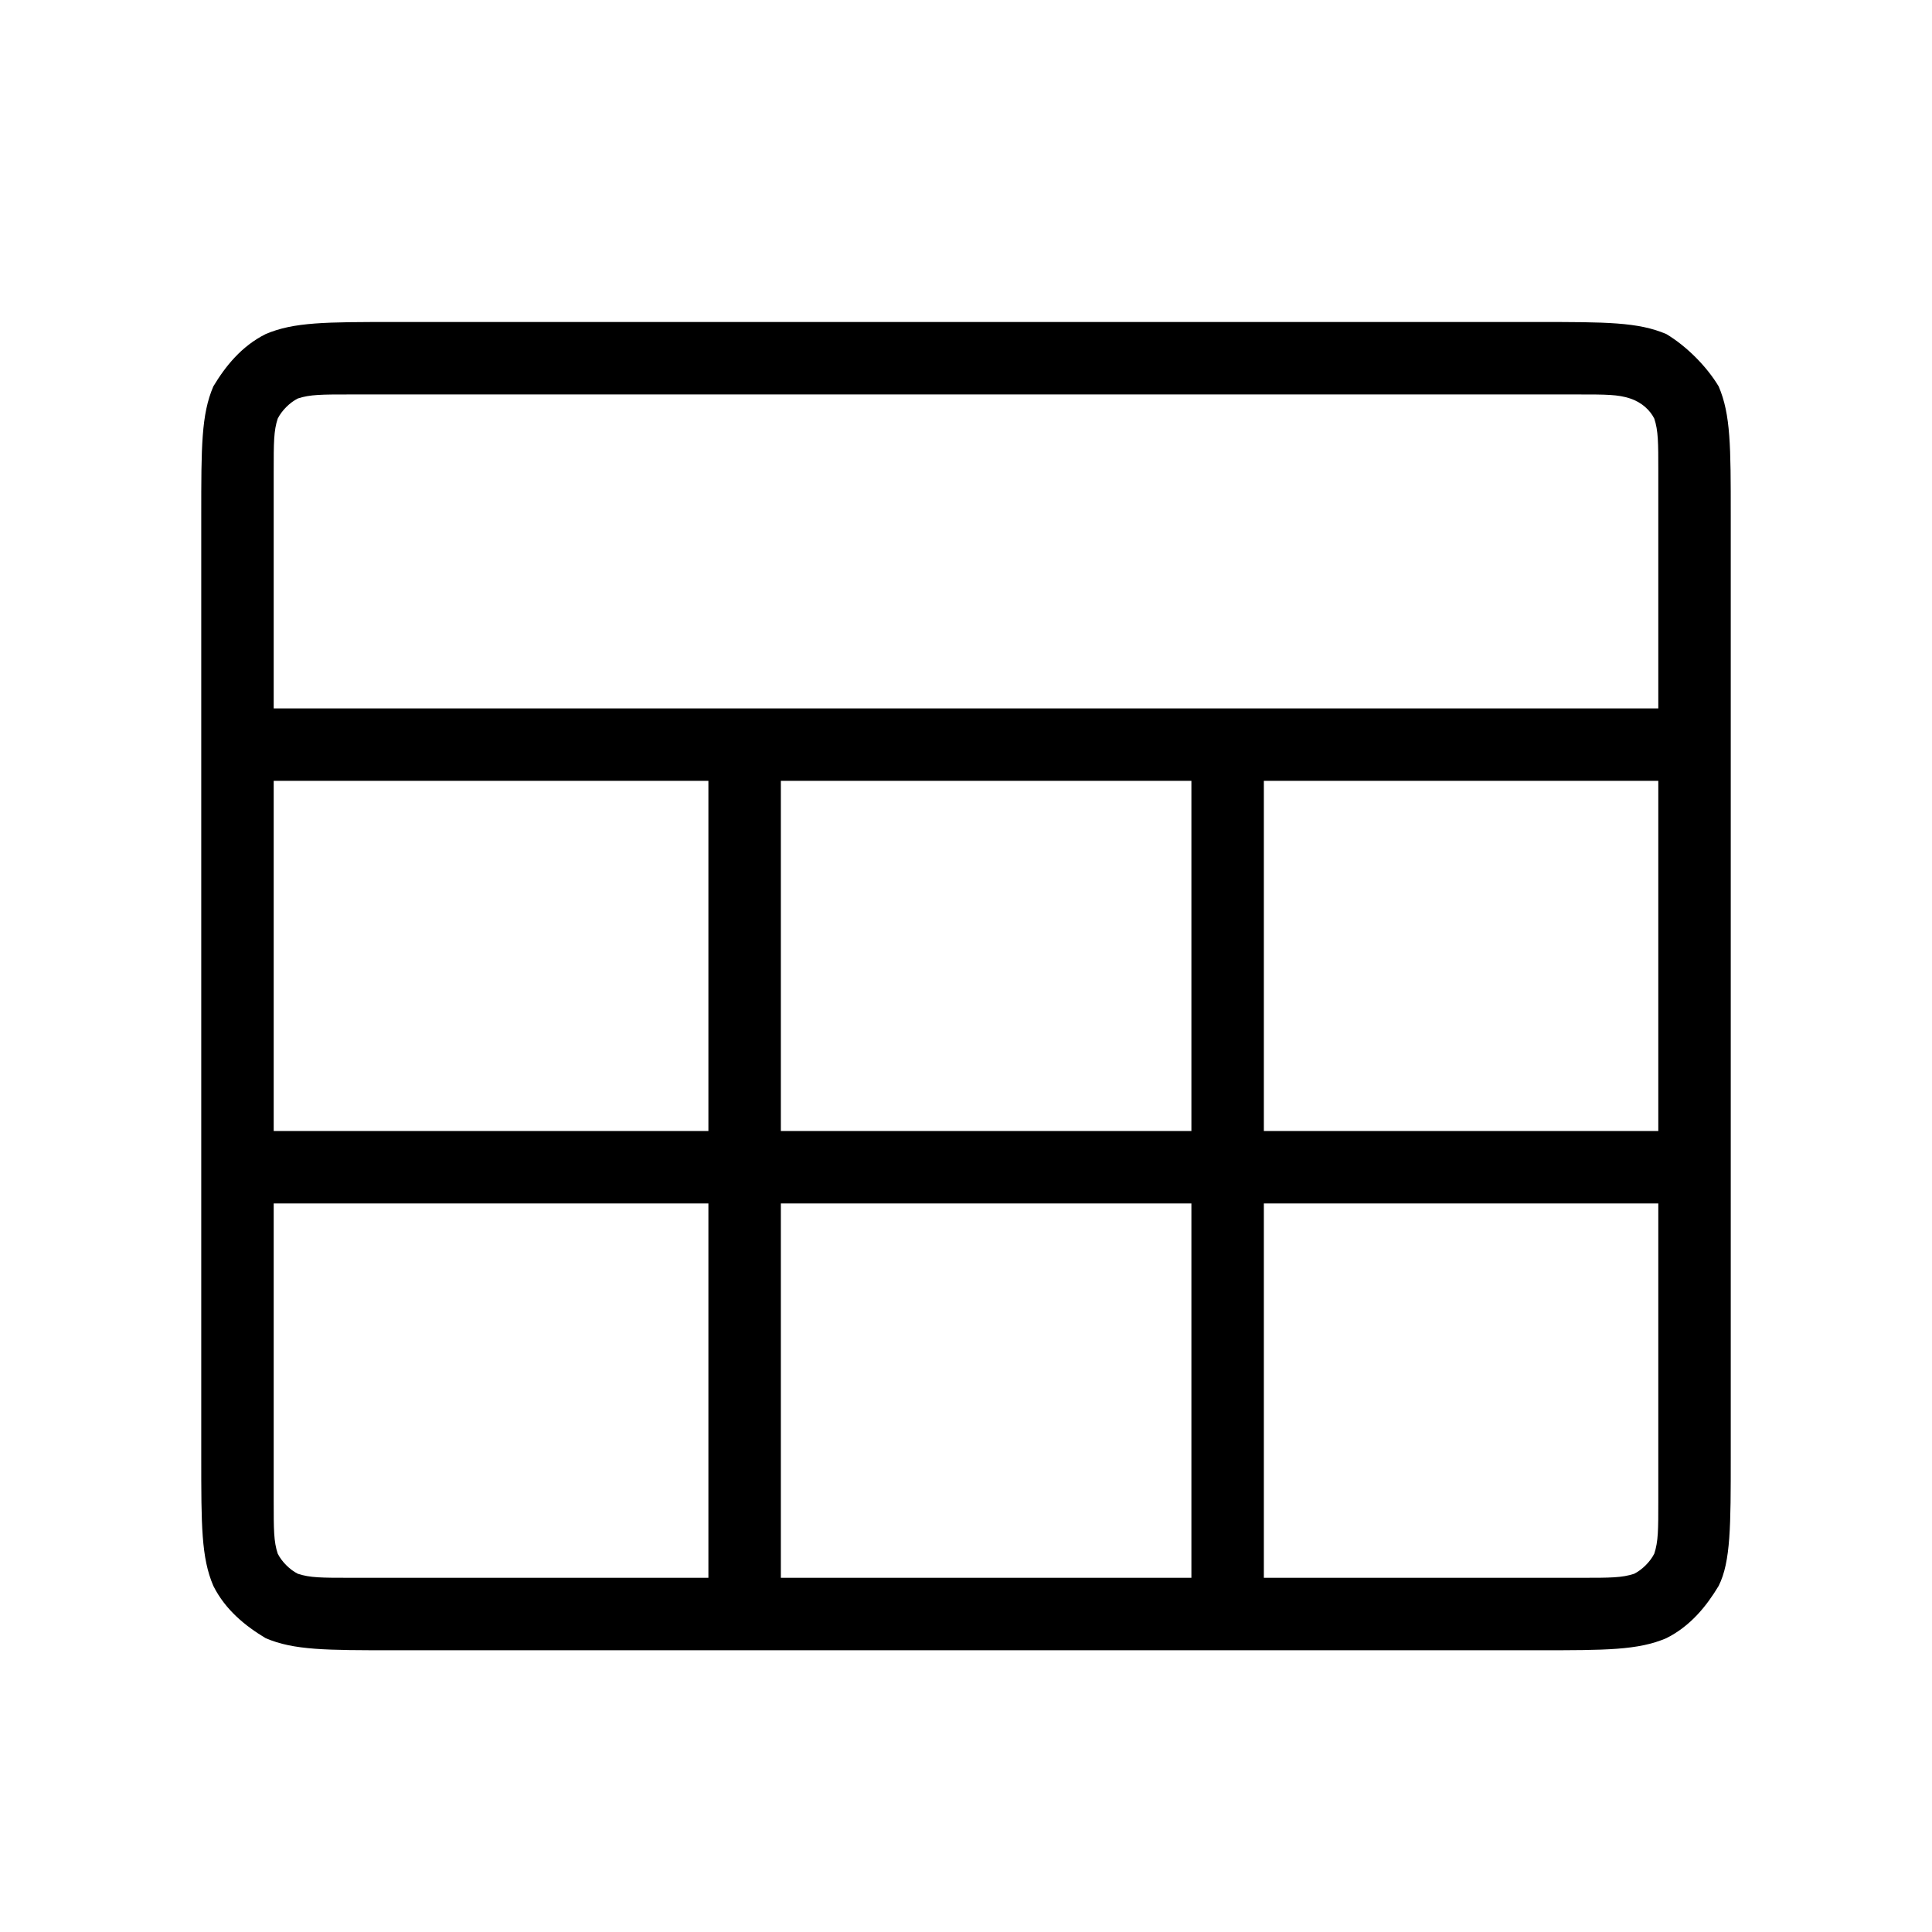 <?xml version="1.0" encoding="utf-8"?>
<!-- Generator: Adobe Illustrator 26.0.2, SVG Export Plug-In . SVG Version: 6.00 Build 0)  -->
<svg version="1.1" id="图层_1" xmlns="http://www.w3.org/2000/svg" xmlns:xlink="http://www.w3.org/1999/xlink" x="0px" y="0px"
	 viewBox="0 0 48 48" style="enable-background:new 0 0 48 48;" xml:space="preserve">
<style type="text/css">
	.st0{fill-rule:evenodd;clip-rule:evenodd;fill:currentColor;}
</style>
<desc>Created with Pixso.</desc>
<path id="矢量_161" class="st0" d="M41.4,8.3C40.7,8,39.9,8,38.2,8H9.8C8.1,8,7.3,8,6.6,8.3c-0.6,0.3-1,0.8-1.3,1.3
	C5,10.3,5,11.1,5,12.8v23.4c0,1.7,0,2.5,0.3,3.2c0.3,0.6,0.8,1,1.3,1.3C7.3,41,8.1,41,9.8,41h28.4c1.7,0,2.5,0,3.2-0.3
	c0.6-0.3,1-0.8,1.3-1.3c0.3-0.6,0.3-1.5,0.3-3.2V12.8c0-1.7,0-2.5-0.3-3.2C42.4,9.1,41.9,8.6,41.4,8.3z M40.5,9.9
	c-0.3-0.1-0.6-0.1-1.3-0.1H8.7c-0.7,0-1,0-1.3,0.1C7.2,10,7,10.2,6.9,10.4c-0.1,0.3-0.1,0.6-0.1,1.3v5.9h34.4v-5.9
	c0-0.7,0-1-0.1-1.3C41,10.2,40.8,10,40.5,9.9z M19.4,19.4v8.7h10.2v-8.7H19.4z M17.6,19.4v8.7H6.8v-8.7H17.6z M17.6,29.9H6.8v7.4
	c0,0.7,0,1,0.1,1.3C7,38.8,7.2,39,7.4,39.1c0.3,0.1,0.6,0.1,1.3,0.1h8.9V29.9z M19.4,39.2h10.2v-9.3H19.4V39.2z M31.4,28.1v-8.7h9.8
	v8.7H31.4z M39.3,39.2h-7.9v-9.3h9.8v7.4c0,0.7,0,1-0.1,1.3c-0.1,0.2-0.3,0.4-0.5,0.5C40.3,39.2,40,39.2,39.3,39.2z"/>
</svg>
